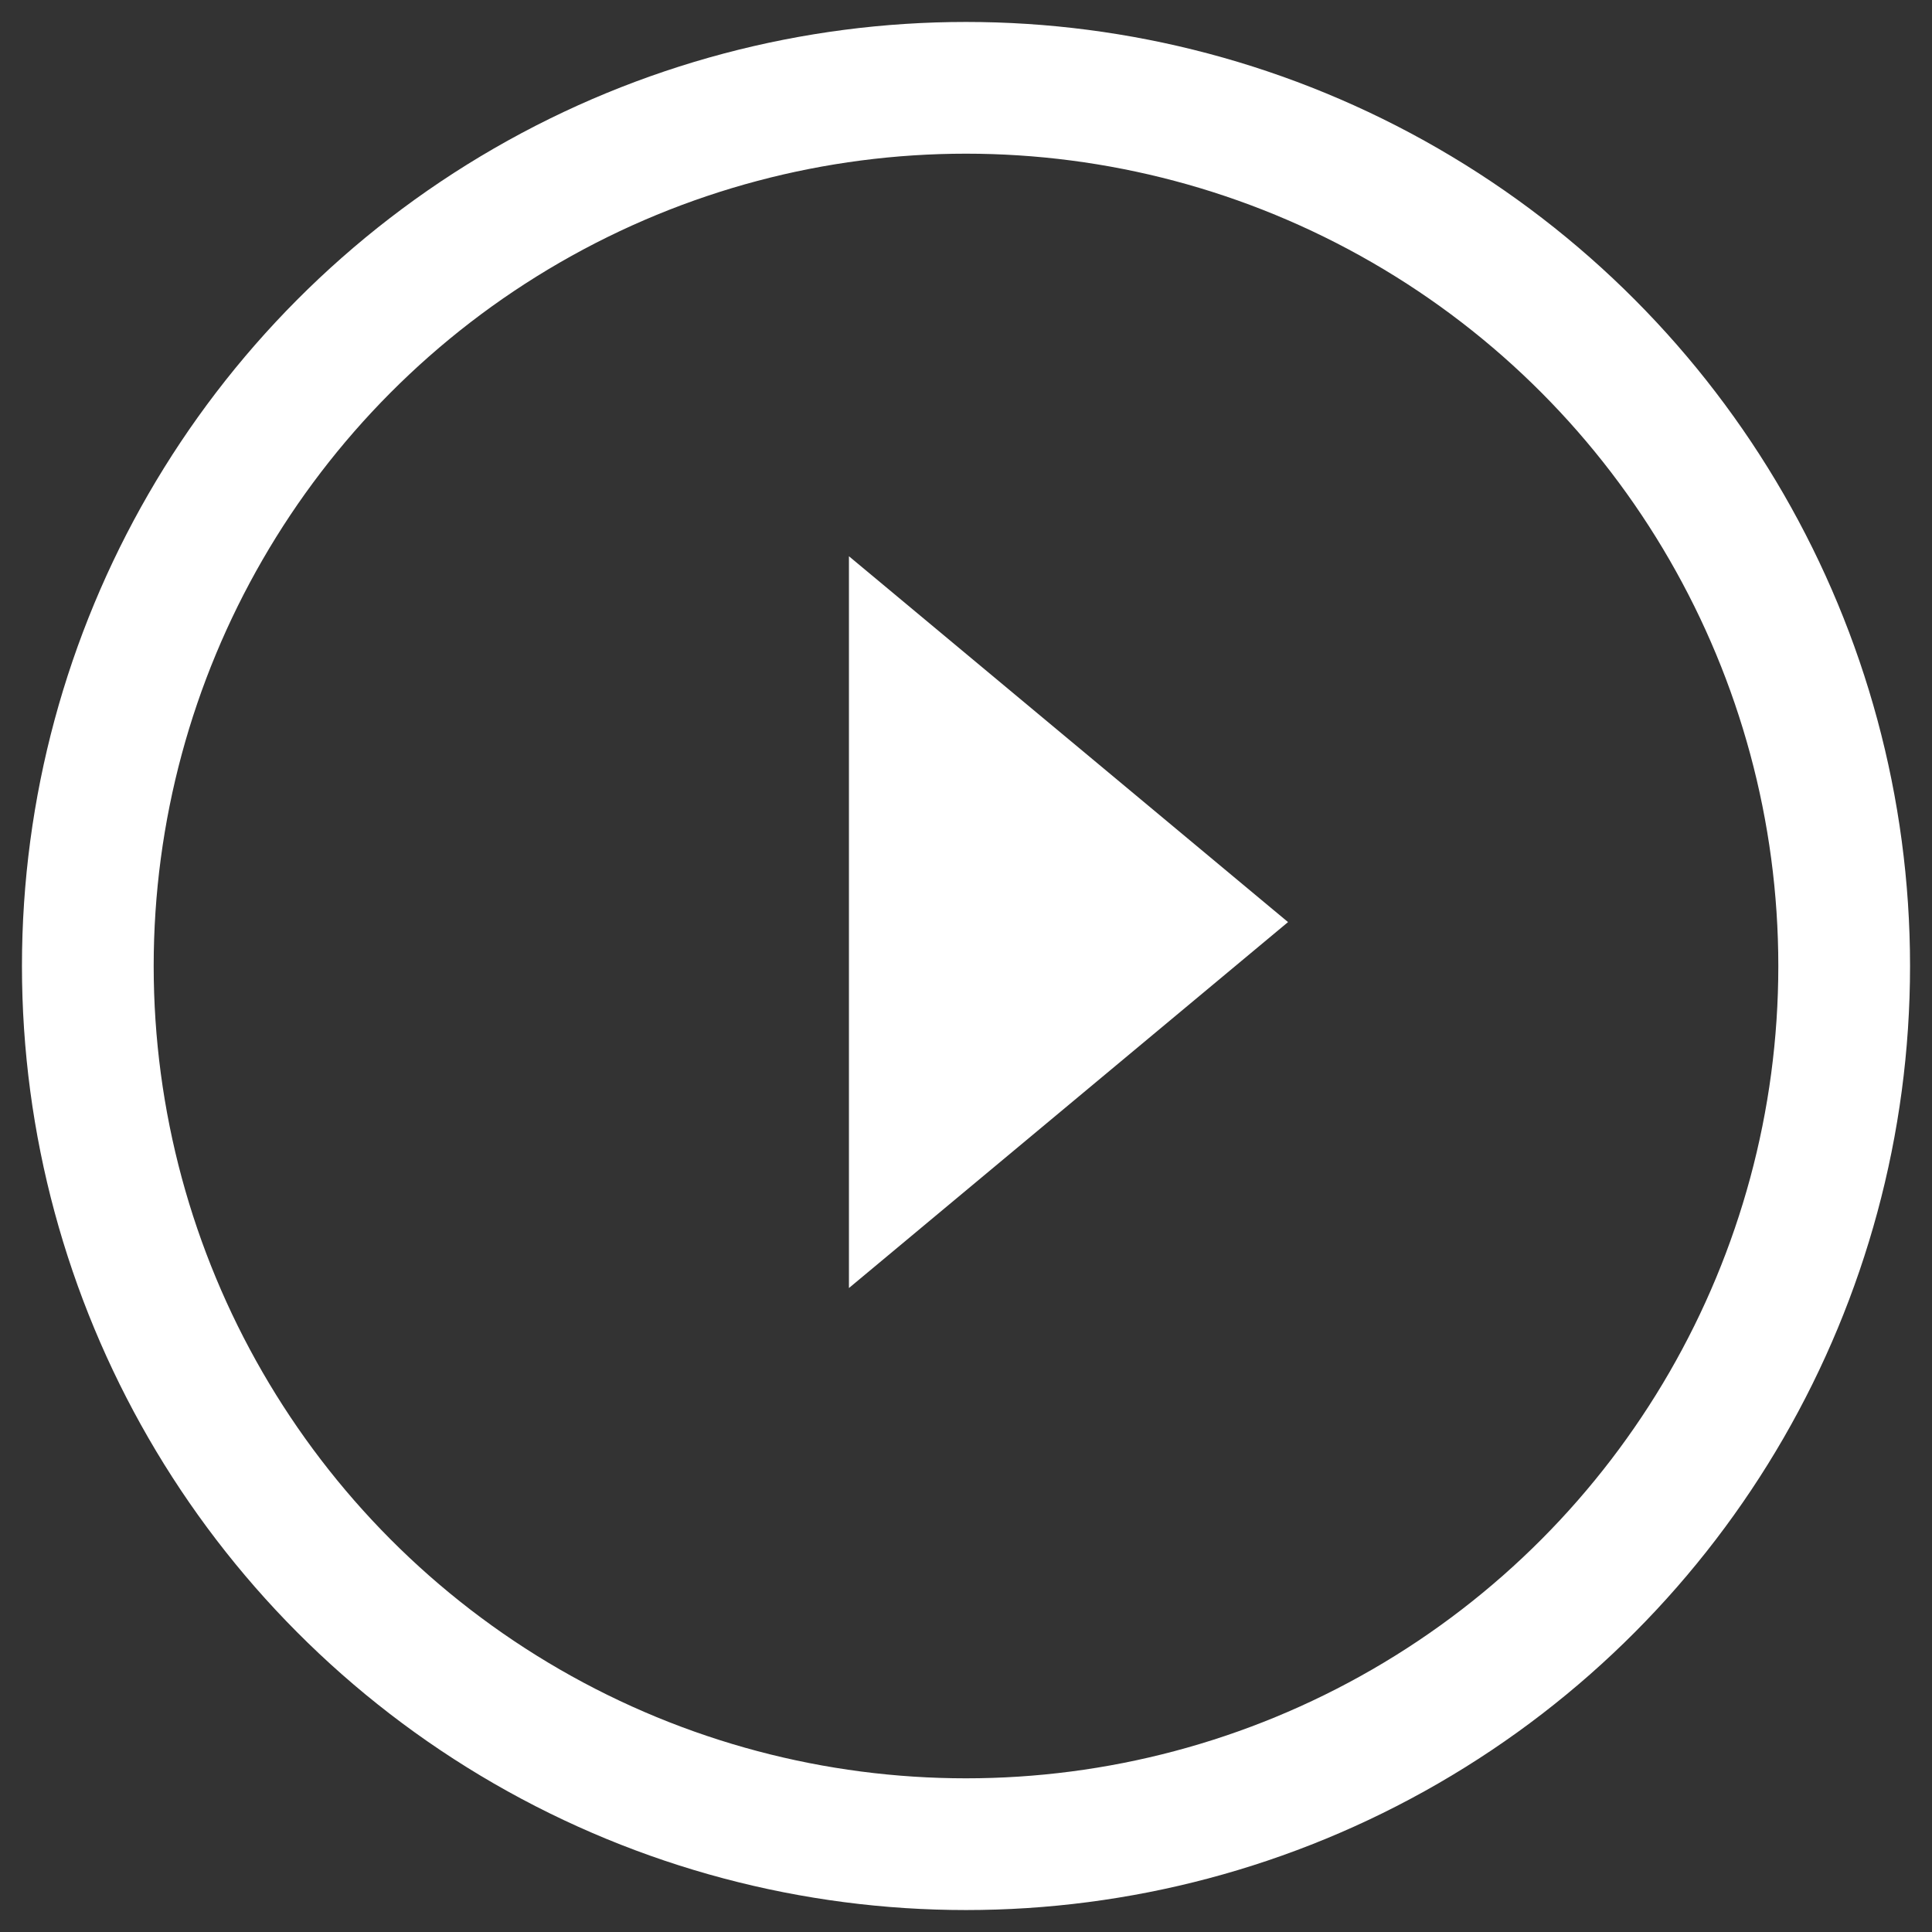 <svg xmlns="http://www.w3.org/2000/svg" width="22" height="22" viewBox="0 0 22 22">
  <rect x="0" y="0" width="22" height="22" fill="#333333" stroke="none"/>
  <g fill="none" fill-rule="evenodd" transform="translate(1 1)">
    <circle cx="10" cy="10" r="10" stroke="#fff" stroke-width="1.5"/>
    <polygon fill="#fff" points="11.167 7 15.333 12 7 12" transform="scale(1 -1) rotate(90 20.667 0)"/>
  </g>
</svg>
